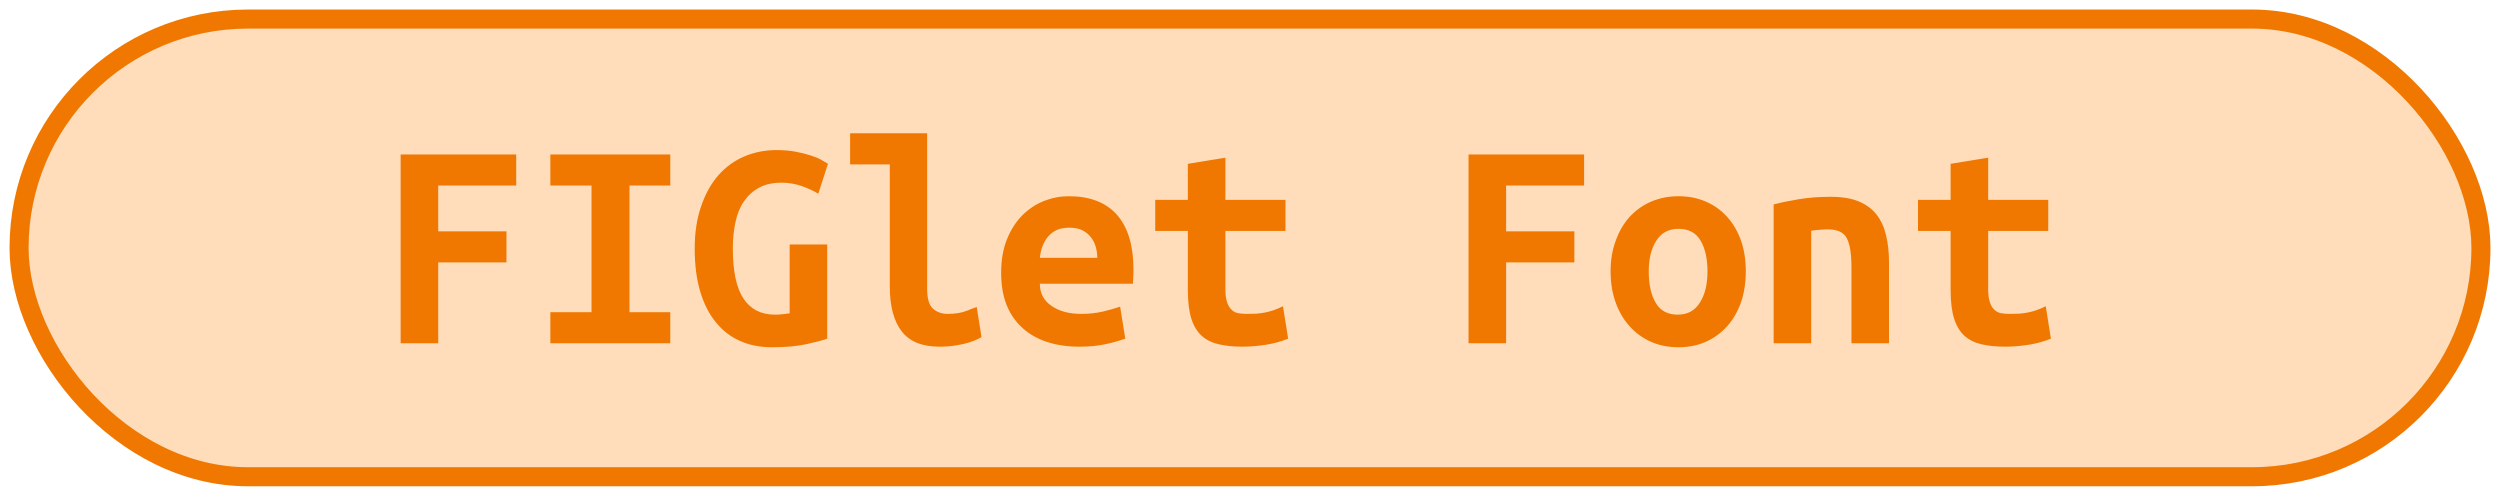<?xml version="1.0" encoding="UTF-8"?><svg height="26" width="131.1" version="1.1" xmlns="http://www.w3.org/2000/svg"><!--Created by Josélio de S. C. Júnior - 2021 - https://github.com/joseliojunior --><rect height="24" width="129.1" rx="12" ry="12" x="1" y="1" fill="#FFDDBB" stroke="#f07800" stroke-width="1" /><g transform="translate(0, 8)"><path fill="#f07800" d="M22.98 10L21.01 10L21.01 0.10L27.07 0.10L27.07 1.73L22.98 1.73L22.98 4.13L26.56 4.13L26.56 5.76L22.98 5.76L22.98 10ZM35.15 10L28.86 10L28.86 8.37L31.02 8.37L31.02 1.73L28.86 1.73L28.86 0.10L35.15 0.10L35.15 1.73L33.01 1.73L33.01 8.37L35.15 8.37L35.15 10ZM40.99 1.58L40.99 1.58Q40.29 1.58 39.81 1.84Q39.33 2.10 39.02 2.55Q38.70 3.01 38.57 3.64Q38.43 4.27 38.43 5.04L38.43 5.04Q38.43 6.82 38.99 7.66Q39.55 8.50 40.64 8.50L40.64 8.50Q40.82 8.50 41.02 8.48Q41.23 8.46 41.41 8.43L41.41 8.43L41.41 4.82L43.38 4.82L43.38 9.76Q43.02 9.89 42.28 10.05Q41.54 10.21 40.48 10.21L40.48 10.21Q39.55 10.21 38.81 9.88Q38.06 9.55 37.54 8.90Q37.01 8.26 36.72 7.29Q36.43 6.32 36.43 5.04L36.43 5.04Q36.43 3.78 36.77 2.81Q37.10 1.84 37.68 1.18Q38.26 0.53 39.04 0.20Q39.82-0.13 40.72-0.13L40.72-0.13Q41.30-0.13 41.75-0.04Q42.21 0.05 42.54 0.16Q42.88 0.27 43.10 0.40Q43.31 0.53 43.42 0.59L43.42 0.59L42.91 2.16Q42.56 1.94 42.05 1.76Q41.54 1.58 40.99 1.58ZM51.22 8.10L51.47 9.68Q51.42 9.71 51.26 9.79Q51.09 9.87 50.82 9.96Q50.54 10.05 50.15 10.11Q49.76 10.18 49.26 10.18L49.26 10.18Q47.90 10.18 47.28 9.37Q46.66 8.56 46.66 7.01L46.66 7.01L46.66 0.62L44.58 0.62L44.58-1.01L48.62-1.01L48.62 7.15Q48.62 7.92 48.93 8.19Q49.23 8.46 49.70 8.46L49.70 8.46Q50.29 8.46 50.69 8.30Q51.09 8.14 51.22 8.10L51.22 8.10ZM52.50 6.30L52.50 6.30Q52.50 5.31 52.80 4.56Q53.10 3.81 53.60 3.30Q54.10 2.80 54.74 2.54Q55.38 2.29 56.05 2.29L56.05 2.29Q57.71 2.29 58.58 3.27Q59.44 4.26 59.44 6.14L59.44 6.14Q59.44 6.34 59.43 6.54Q59.42 6.75 59.41 6.88L59.41 6.88L54.53 6.88Q54.53 7.62 55.14 8.04Q55.74 8.46 56.70 8.46L56.70 8.46Q57.30 8.46 57.83 8.34Q58.37 8.21 58.74 8.08L58.74 8.08L59.01 9.76Q58.50 9.94 57.92 10.06Q57.34 10.18 56.62 10.18L56.62 10.18Q55.66 10.18 54.90 9.93Q54.14 9.68 53.61 9.19Q53.07 8.70 52.78 7.98Q52.50 7.26 52.50 6.30ZM54.53 5.52L57.54 5.52Q57.54 5.22 57.46 4.94Q57.38 4.66 57.20 4.43Q57.02 4.21 56.75 4.07Q56.48 3.94 56.08 3.94L56.08 3.94Q55.70 3.94 55.42 4.06Q55.14 4.19 54.95 4.42Q54.77 4.64 54.66 4.93Q54.56 5.22 54.53 5.52L54.53 5.52ZM62.29 7.20L62.29 4.11L60.58 4.11L60.58 2.48L62.29 2.48L62.29 0.59L64.26 0.27L64.26 2.48L67.41 2.48L67.41 4.11L64.26 4.11L64.26 7.15Q64.26 7.57 64.34 7.82Q64.42 8.08 64.56 8.22Q64.70 8.37 64.91 8.42Q65.12 8.46 65.38 8.46L65.38 8.46Q65.65 8.46 65.88 8.45Q66.11 8.43 66.33 8.39Q66.54 8.35 66.78 8.27Q67.01 8.19 67.28 8.06L67.28 8.06L67.55 9.76Q67.01 9.98 66.38 10.08Q65.74 10.18 65.15 10.18L65.15 10.18Q64.46 10.18 63.94 10.06Q63.41 9.95 63.04 9.63Q62.67 9.31 62.48 8.73Q62.29 8.14 62.29 7.20L62.29 7.20ZM78.98 10L77.01 10L77.01 0.10L83.07 0.10L83.07 1.73L78.98 1.73L78.98 4.13L82.56 4.13L82.56 5.76L78.98 5.76L78.98 10ZM91.55 6.22L91.55 6.22Q91.55 7.12 91.30 7.85Q91.04 8.58 90.58 9.10Q90.11 9.63 89.46 9.92Q88.82 10.21 88.02 10.21L88.02 10.21Q87.22 10.21 86.57 9.92Q85.92 9.63 85.45 9.10Q84.98 8.58 84.72 7.85Q84.46 7.12 84.46 6.22L84.46 6.22Q84.46 5.34 84.73 4.62Q84.99 3.89 85.46 3.37Q85.94 2.85 86.59 2.57Q87.25 2.29 88.02 2.29L88.02 2.29Q88.80 2.29 89.45 2.57Q90.10 2.85 90.57 3.37Q91.04 3.89 91.30 4.62Q91.55 5.34 91.55 6.22ZM86.46 6.24L86.46 6.24Q86.46 7.25 86.82 7.87Q87.18 8.50 87.98 8.50L87.98 8.50Q88.75 8.50 89.14 7.87Q89.54 7.25 89.54 6.24L89.54 6.24Q89.54 5.23 89.18 4.62Q88.82 4 88.02 4L88.02 4Q87.25 4 86.86 4.62Q86.46 5.23 86.46 6.24ZM93.01 10L93.01 2.72Q93.54 2.58 94.31 2.45Q95.09 2.32 96 2.32L96 2.32Q96.90 2.32 97.49 2.57Q98.08 2.82 98.42 3.27Q98.77 3.73 98.91 4.36Q99.06 4.99 99.06 5.76L99.06 5.76L99.06 10L97.09 10L97.09 6.02Q97.09 4.96 96.85 4.50Q96.61 4.03 95.87 4.03L95.87 4.03Q95.65 4.03 95.43 4.05Q95.22 4.06 94.98 4.10L94.98 4.10L94.98 10L93.01 10ZM102.29 7.20L102.29 4.11L100.58 4.11L100.58 2.48L102.29 2.48L102.29 0.59L104.26 0.27L104.26 2.48L107.41 2.48L107.41 4.11L104.26 4.11L104.26 7.15Q104.26 7.57 104.34 7.82Q104.42 8.08 104.56 8.22Q104.70 8.37 104.91 8.42Q105.12 8.46 105.38 8.46L105.38 8.46Q105.65 8.46 105.88 8.45Q106.11 8.43 106.33 8.39Q106.54 8.35 106.78 8.27Q107.01 8.19 107.28 8.06L107.28 8.06L107.55 9.76Q107.01 9.98 106.38 10.08Q105.74 10.18 105.15 10.18L105.15 10.18Q104.46 10.18 103.94 10.06Q103.41 9.95 103.04 9.63Q102.67 9.31 102.48 8.73Q102.29 8.14 102.29 7.20L102.29 7.20Z"/></g></svg>